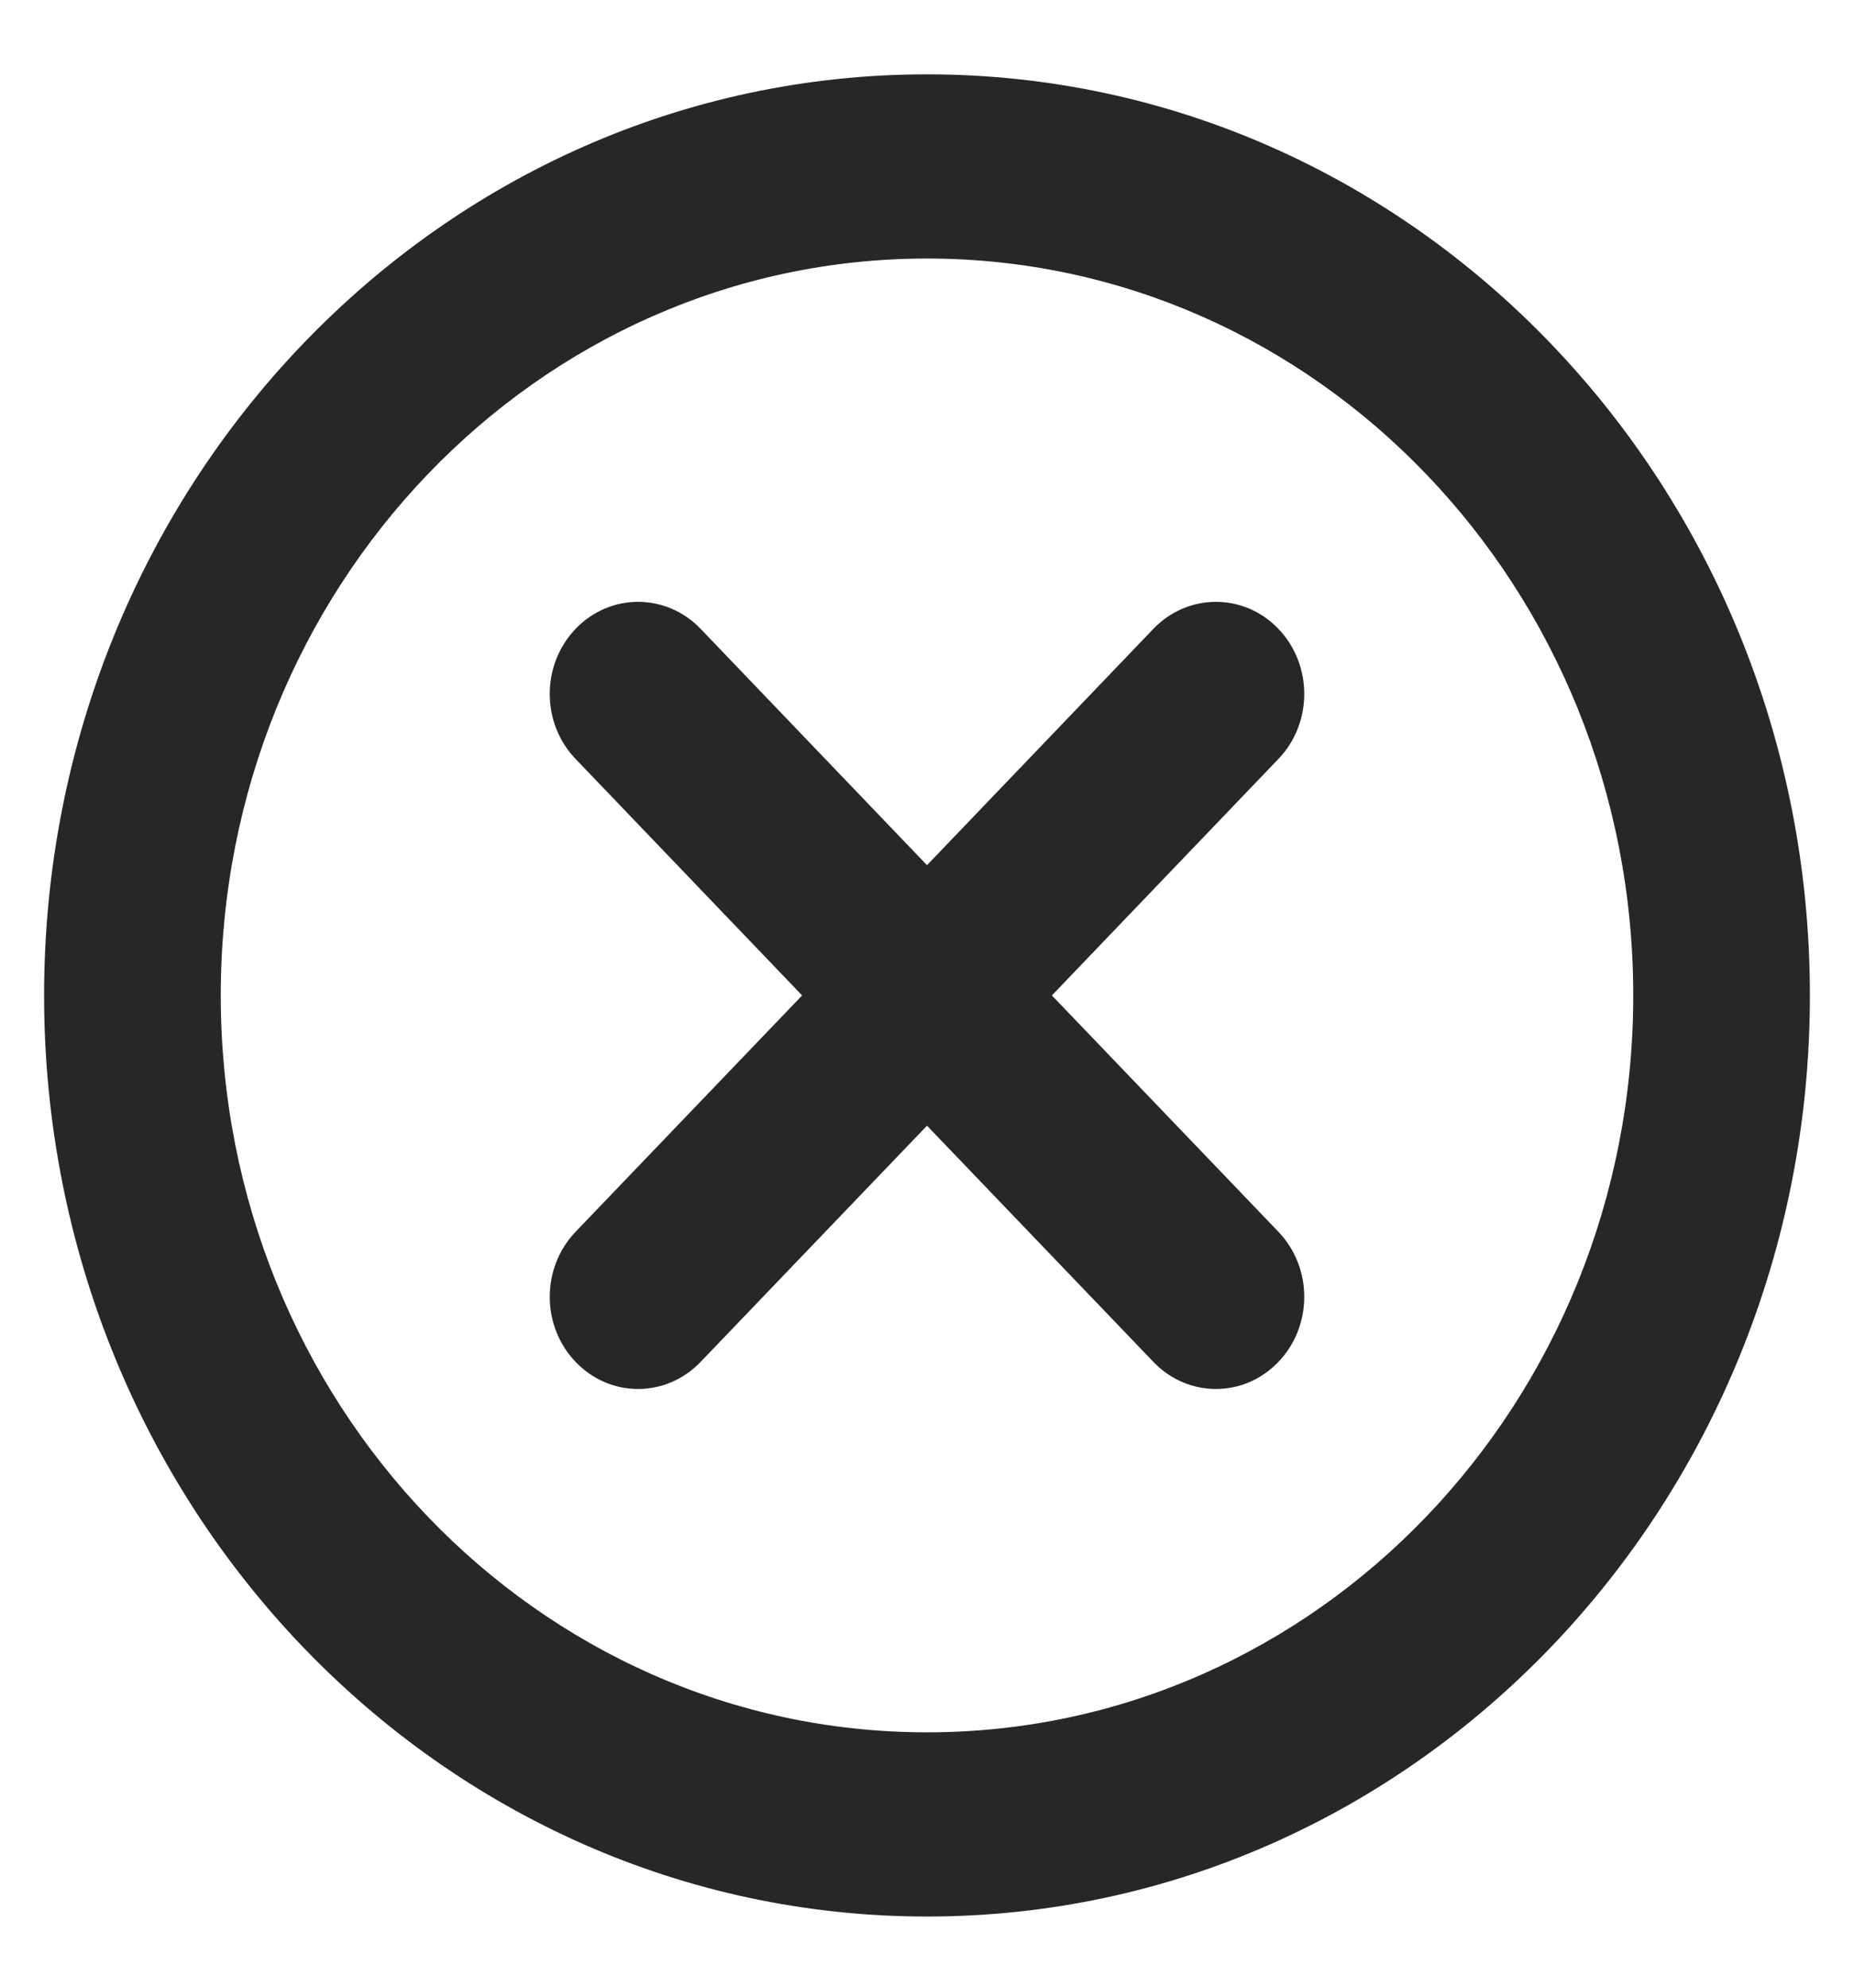 <svg width="14" height="15" viewBox="0 0 14 15" fill="none" xmlns="http://www.w3.org/2000/svg">
<path d="M9.653 4.745C9.914 5.017 9.914 5.457 9.653 5.728L7.943 7.512L9.653 9.295C9.914 9.567 9.914 10.007 9.653 10.278C9.393 10.55 8.971 10.55 8.71 10.278L7 8.495L5.29 10.278C5.029 10.55 4.607 10.55 4.347 10.278C4.086 10.007 4.086 9.567 4.347 9.295L6.057 7.512L4.347 5.728C4.086 5.457 4.086 5.017 4.347 4.745C4.607 4.474 5.029 4.474 5.29 4.745L7 6.529L8.71 4.745C8.971 4.474 9.393 4.474 9.653 4.745Z" fill="#27272A"/>
<path fill-rule="evenodd" clip-rule="evenodd" d="M7 0.561C3.318 0.561 0.333 3.673 0.333 7.512C0.333 11.351 3.318 14.463 7 14.463C10.682 14.463 13.667 11.351 13.667 7.512C13.667 3.673 10.682 0.561 7 0.561ZM1.667 7.512C1.667 4.441 4.055 1.951 7 1.951C9.946 1.951 12.333 4.441 12.333 7.512C12.333 10.583 9.946 13.073 7 13.073C4.055 13.073 1.667 10.583 1.667 7.512Z" fill="#27272A"/>
</svg>
